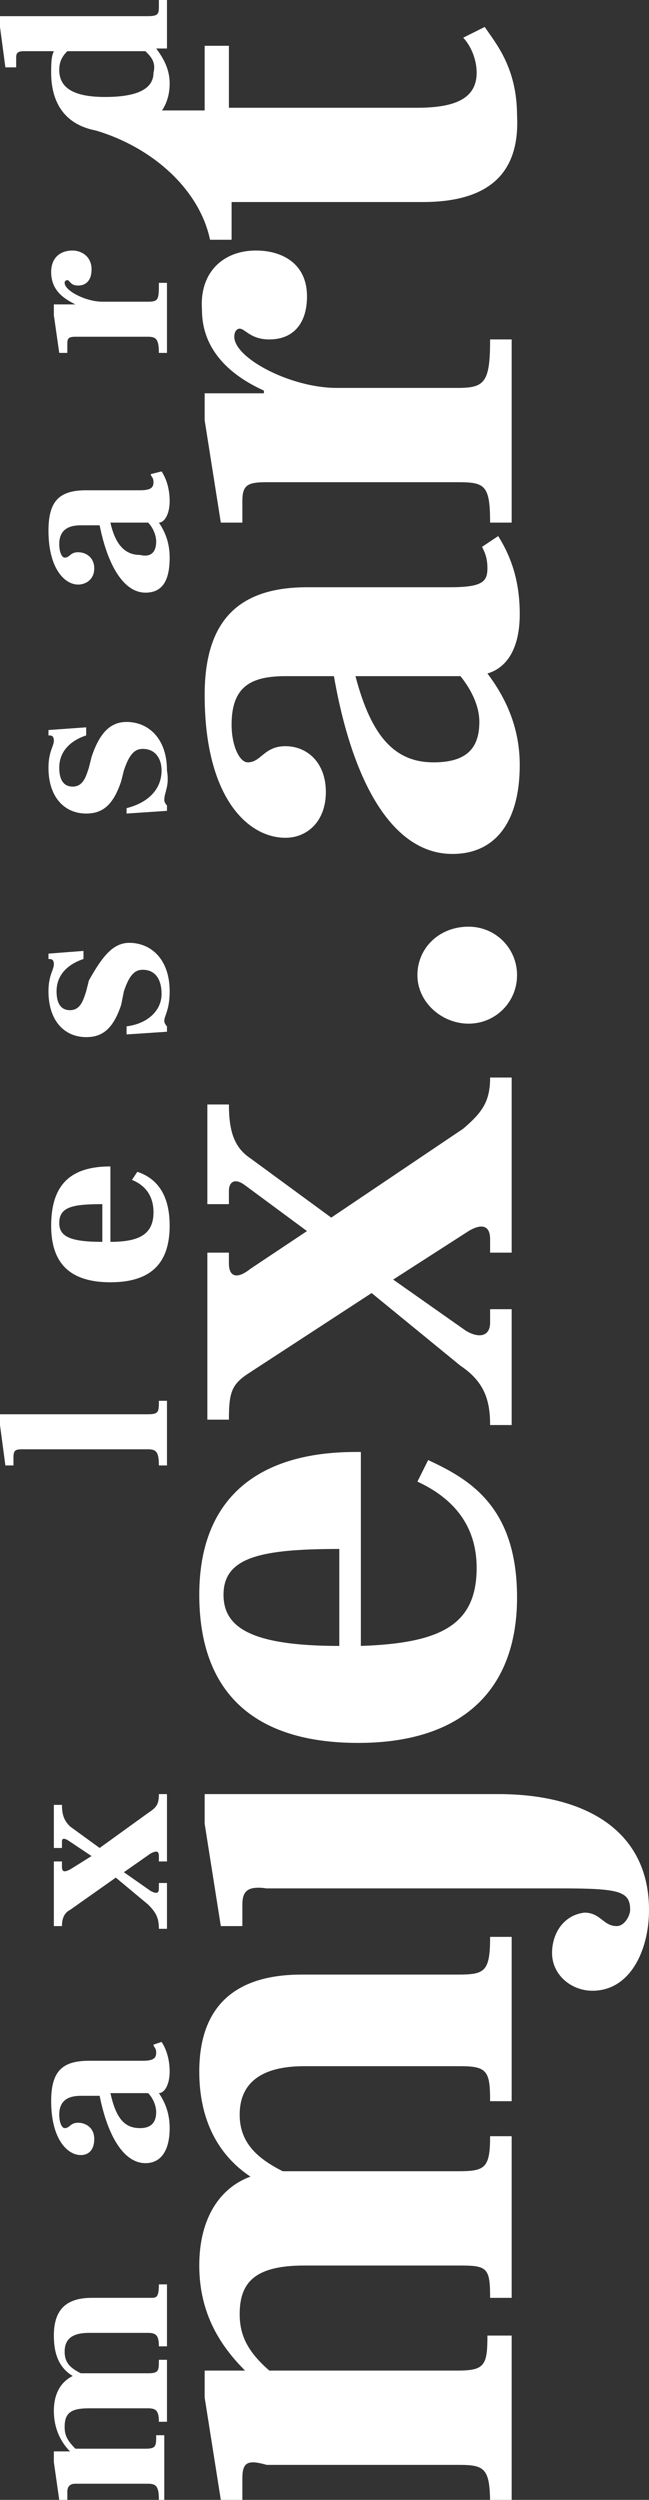 <?xml version="1.0" encoding="UTF-8"?>
<svg id="textlogo" xmlns="http://www.w3.org/2000/svg" version="1.1" viewBox="0 0 24.1 92.8">
  <rect x="0" y="0" width="24.1" height="92.8" fill="#333333" stroke="none"/>
  <defs>
    <style>
      .cls-1 {
        fill: #45ff68;
      }

      .cls-1, .cls-2, .cls-3 {
        stroke-width: 0px;
      }

      .cls-2 {
        fill: #5700e0;
      }

      .cls-3 {
        fill: #fff;
      }

      .cls-4 {
        display: none;
      }
    </style>
  </defs>
  <g>
    <g id="textlogousername">
      <path class="cls-3" d="M18.2,71.9h.8v6.1h-.8c0-1.1-.1-1.3-1.1-1.3h-5.8c-1.7,0-2.4.7-2.4,1.8,0,1,.6,1.6,1.6,2.1h6.5c1,0,1.2-.1,1.2-1.3h.8v6h-.8c0-1.1-.1-1.2-1.1-1.2h-5.8c-1.8,0-2.4.6-2.4,1.8,0,.8.3,1.4,1.1,2.1h7c1,0,1.1-.2,1.1-1.3h.9v6.3h-.8c0-1.4-.2-1.5-1.2-1.5h-7.1c-.7-.2-.9-.1-.9.5v.8h-.8l-.6-3.8v-1h1.5c-.9-.9-1.7-2.1-1.7-3.9s.8-2.9,1.9-3.3c-1.2-.8-1.9-2.1-1.9-3.9,0-2.2,1.1-3.6,3.8-3.6h5.8c1,0,1.2-.1,1.2-1.4Z"/>
      <path class="cls-3" d="M22,73.9c-.8,0-1.5-.6-1.5-1.4,0-.7.4-1.4,1.2-1.5.6,0,.7.5,1.2.5.3,0,.5-.4.5-.6,0-.7-.4-.8-2.6-.8h-10.9c-.7-.1-.9.1-.9.6v.8h-.8l-.6-3.8v-1.1h10.9c3.3,0,5.6,1.4,5.6,4.3,0,1.5-.7,3-2.1,3Z"/>
      <path class="cls-3" d="M13.4,53.9v7.2c3-.1,4.3-.8,4.3-2.9,0-1.6-.9-2.6-2.2-3.2l.4-.8c1.5.7,3.3,1.7,3.3,5.1s-2,5.4-5.9,5.4-5.9-1.9-5.9-5.5,2.2-5.3,5.8-5.3c0,0,.2,0,.2,0ZM12.6,57.5c-2.9,0-4.3.3-4.3,1.7,0,1.2,1,1.9,4.3,1.9v-3.6Z"/>
      <path class="cls-3" d="M18.2,40h.8v6.5h-.8v-.5c0-.5-.3-.6-.8-.3l-2.8,1.8,2.7,1.9c.5.3.9.2.9-.3v-.5h.8v4.3h-.8c0-.9-.2-1.6-1.1-2.2l-3.3-2.7-4.6,3c-.6.4-.7.7-.7,1.7h-.8v-6.2h.8v.4c0,.5.3.6.8.2l2.1-1.4-2.3-1.7c-.4-.3-.6-.1-.6.2v.5h-.8v-3.7h.8c0,1,.2,1.6.8,2l3,2.2,4.9-3.3c.7-.6,1-1,1-1.9Z"/>
      <path class="cls-3" d="M17.4,38c-1,0-1.9-.8-1.9-1.8s.8-1.8,1.9-1.8c1,0,1.8.8,1.8,1.8,0,1-.8,1.8-1.8,1.8Z"/>
      <path class="cls-3" d="M18.5,19.9c.5.8.8,1.7.8,2.9,0,1.3-.5,2-1.2,2.2.6.8,1.2,1.9,1.2,3.4,0,2.1-.9,3.3-2.5,3.3-2.2,0-3.7-2.6-4.4-6.6h-1.8c-1.3,0-2,.4-2,1.8,0,.8.3,1.4.6,1.4.5,0,.6-.6,1.4-.6s1.5.6,1.5,1.7-.7,1.7-1.5,1.7c-1.4,0-3-1.5-3-5.3,0-2.7,1.2-4,3.8-4h5.3c1.2,0,1.4-.2,1.4-.7,0-.4-.1-.6-.2-.8l.6-.4ZM17.8,26.8c0-.6-.3-1.2-.7-1.7h-3.9c.6,2.3,1.5,3.2,2.9,3.2,1.2,0,1.7-.5,1.7-1.5Z"/>
      <path class="cls-3" d="M9.5,9.3c1,0,1.9.5,1.9,1.7,0,1-.5,1.6-1.4,1.6-.7,0-.9-.4-1.1-.4-.1,0-.2.1-.2.3,0,.8,2.1,1.9,3.8,1.9h4.5c1,0,1.2-.2,1.2-1.8h.8v6.8h-.8c0-1.4-.2-1.5-1.2-1.5h-7.1c-.7,0-.9.1-.9.7v.8h-.8l-.6-3.8v-1h2.2v-.1c-1.1-.5-2.3-1.4-2.3-3-.1-1.4.8-2.2,2-2.2Z"/>
      <path class="cls-3" d="M15.7,7.5h-7.1v1.4h-.8c-.4-1.9-2.2-3.5-4.4-4.1v-.7h4.2V1.7h.9v2.3h7c1.5,0,2.2-.4,2.2-1.3,0-.6-.3-1.1-.5-1.3l.8-.4c.4.6,1.2,1.5,1.2,3.3.1,2-.9,3.2-3.5,3.2Z"/>
    </g>
    <g id="textlogoname">
      <g>
        <path class="cls-3" d="M5.9,54.4c0-.5-.1-.6-.4-.6H.9c-.3,0-.4,0-.4.3v.3H.2l-.2-1.5v-.4h5.5c.4,0,.4-.1.4-.5h.3v2.4h-.3Z"/>
        <path class="cls-3" d="M4.1,43.3v2.8c1.1,0,1.6-.3,1.6-1.1,0-.6-.3-1-.8-1.2l.2-.3c.6.2,1.2.7,1.2,2,0,1.4-.7,2.1-2.2,2.1s-2.2-.7-2.2-2.1c0-1.6.8-2.2,2.2-2.2h0ZM3.8,44.7c-1.1,0-1.6.1-1.6.7,0,.5.4.7,1.6.7,0,0,0-1.4,0-1.4Z"/>
        <path class="cls-3" d="M6.1,37.9c0,.1.1.2.1.2v.2l-1.5.1v-.3c.8-.1,1.3-.6,1.3-1.2,0-.5-.2-.9-.7-.9-.3,0-.5.2-.7.8l-.1.5c-.3.9-.7,1.2-1.3,1.2-.8,0-1.4-.6-1.4-1.7,0-.6.2-.8.2-1s-.1-.2-.2-.2v-.2l1.3-.1v.3c-.6.2-1,.6-1,1.2,0,.5.2.7.5.7.4,0,.5-.4.6-.7l.1-.4c.5-.9.9-1.4,1.5-1.4.8,0,1.5.6,1.5,1.8,0,.7-.2.9-.2,1.1Z"/>
        <path class="cls-3" d="M6.1,29.7c0,.1.1.2.1.2v.2l-1.5.1v-.2c.8-.2,1.3-.7,1.3-1.4,0-.4-.2-.8-.7-.8-.3,0-.5.2-.7.8l-.1.4c-.3.9-.7,1.2-1.3,1.2-.8,0-1.4-.6-1.4-1.7,0-.6.2-.8.2-1s-.1-.2-.2-.2v-.2l1.4-.1v.3c-.6.2-1,.6-1,1.2,0,.5.2.7.5.7.4,0,.5-.4.6-.7l.1-.4c.3-.9.7-1.3,1.3-1.3.8,0,1.5.6,1.5,1.8.1.6-.1.8-.1,1.1Z"/>
        <path class="cls-3" d="M6,17.5c.2.3.3.7.3,1.1,0,.5-.2.8-.4.8.2.3.4.7.4,1.3,0,.9-.3,1.3-.9,1.3-.8,0-1.4-1-1.7-2.5h-.7c-.5,0-.8.2-.8.7,0,.3.1.5.2.5.2,0,.2-.2.5-.2s.6.2.6.6-.3.6-.6.6c-.5,0-1.1-.6-1.1-2,0-1.1.4-1.5,1.4-1.5h2c.4,0,.5-.1.5-.3s-.1-.2-.1-.3l.4-.1ZM5.8,20.1c0-.2-.1-.5-.3-.7h-1.4c.2.9.6,1.2,1.1,1.2.4.1.6-.1.6-.5Z"/>
        <path class="cls-3" d="M2.7,9.3c.3,0,.7.2.7.7,0,.4-.2.6-.5.6s-.3-.2-.4-.2c0,0-.1,0-.1.1,0,.3.8.7,1.4.7h1.7c.4,0,.4-.1.4-.7h.3v2.6h-.3c0-.5-.1-.6-.4-.6h-2.7c-.3,0-.3.1-.3.3v.3h-.3l-.2-1.4v-.4h.8c-.4-.2-.9-.5-.9-1.2,0-.5.3-.8.8-.8Z"/>
        <path class="cls-3" d="M5.9,0h.3v1.8h-.4c.3.4.5.8.5,1.3,0,1.1-.8,1.8-2.1,1.8-1.5,0-2.3-.8-2.3-2.2,0-.3,0-.6.1-.8h0s-1.1,0-1.1,0c-.3,0-.3.1-.3.3v.3H.2l-.2-1.5v-.4h5.5c.4,0,.4-.1.4-.4v-.2ZM5.4,1.9h-2.9c-.2.2-.3.4-.3.7,0,.7.6,1,1.7,1,1.2,0,1.8-.3,1.8-.9.1-.4-.1-.6-.3-.8Z"/>
      </g>
      <g>
        <path class="cls-3" d="M5.9,84.8h.3v2.3h-.3c0-.4-.1-.5-.4-.5h-2.2c-.7,0-.9.3-.9.7s.2.6.6.8h2.5c.4,0,.4-.1.4-.5h.3v2.3h-.3c0-.4-.1-.5-.4-.5h-2.2c-.7,0-.9.2-.9.7,0,.3.1.5.4.8h2.6c.4,0,.4-.1.4-.5h.3v2.4h-.2c0-.5-.1-.6-.4-.6h-2.7q-.3,0-.3.3v.3h-.3l-.2-1.4v-.4h.6c-.3-.3-.6-.8-.6-1.5s.3-1.1.7-1.3c-.5-.3-.7-.8-.7-1.5,0-.9.4-1.4,1.4-1.4h2.2c.2,0,.3,0,.3-.5Z"/>
        <path class="cls-3" d="M6,75.8c.2.3.3.7.3,1.1,0,.5-.2.8-.4.8.2.3.4.7.4,1.3,0,.8-.3,1.3-.9,1.3-.8,0-1.4-1-1.7-2.5h-.7c-.5,0-.8.2-.8.7,0,.3.1.5.2.5.2,0,.2-.2.5-.2s.6.2.6.6-.2.6-.5.6c-.5,0-1.1-.6-1.1-2,0-1.1.4-1.5,1.4-1.5h2c.4,0,.5-.1.5-.3s-.1-.2-.1-.3l.3-.1ZM5.8,78.4c0-.2-.1-.5-.3-.7h-1.4c.2.9.5,1.3,1.1,1.3.4,0,.6-.2.6-.6Z"/>
        <path class="cls-3" d="M5.9,66.6h.3v2.5h-.3v-.2c0-.2-.1-.2-.3-.1l-1,.7,1,.7c.2.1.3.1.3-.1v-.2h.3v1.7h-.3c0-.4-.1-.6-.4-.9l-1.2-1-1.7,1.2c-.2.1-.3.3-.3.6h-.3v-2.4h.3v.2c0,.2.1.2.3.1l.8-.5-.9-.6c-.2-.1-.2,0-.2.1v.2h-.3v-1.6h.3c0,.4.1.6.3.8l1.1.8,1.8-1.3c.3-.2.4-.3.4-.7Z"/>
      </g>
    </g>
  </g>
  <g class="cls-4">
    <g id="textlogousername-2" data-name="textlogousername">
      <path class="cls-2" d="M18.2,71.9h.8v6.1h-.8c0-1.1-.1-1.3-1.1-1.3h-5.8c-1.7,0-2.4.7-2.4,1.8,0,1,.6,1.6,1.6,2.1h6.5c1,0,1.2-.1,1.2-1.3h.8v6h-.8c0-1.1-.1-1.2-1.1-1.2h-5.8c-1.8,0-2.4.6-2.4,1.8,0,.8.3,1.4,1.1,2.1h7c1,0,1.1-.2,1.1-1.3h.9v6.3h-.8c0-1.4-.2-1.5-1.2-1.5h-7.1c-.7-.2-.9-.1-.9.5v.8h-.8l-.6-3.8v-1h1.5c-.9-.9-1.7-2.1-1.7-3.9s.8-2.9,1.9-3.3c-1.2-.8-1.9-2.1-1.9-3.9,0-2.2,1.1-3.6,3.8-3.6h5.8c1,0,1.2-.1,1.2-1.4Z"/>
      <path class="cls-2" d="M22,73.9c-.8,0-1.5-.6-1.5-1.4,0-.7.4-1.4,1.2-1.5.6,0,.7.5,1.2.5.3,0,.5-.4.5-.6,0-.7-.4-.8-2.6-.8h-10.9c-.7-.1-.9.1-.9.6v.8h-.8l-.6-3.8v-1.1h10.9c3.3,0,5.6,1.4,5.6,4.3,0,1.5-.7,3-2.1,3Z"/>
      <path class="cls-2" d="M13.4,53.9v7.2c3-.1,4.3-.8,4.3-2.9,0-1.6-.9-2.6-2.2-3.2l.4-.8c1.5.7,3.3,1.7,3.3,5.1s-2,5.4-5.9,5.4-5.9-1.9-5.9-5.5,2.2-5.3,5.8-5.3c0,0,.2,0,.2,0ZM12.6,57.5c-2.9,0-4.3.3-4.3,1.7,0,1.2,1,1.9,4.3,1.9v-3.6Z"/>
      <path class="cls-2" d="M18.2,40h.8v6.5h-.8v-.5c0-.5-.3-.6-.8-.3l-2.8,1.8,2.7,1.9c.5.3.9.2.9-.3v-.5h.8v4.3h-.8c0-.9-.2-1.6-1.1-2.2l-3.3-2.7-4.6,3c-.6.4-.7.7-.7,1.7h-.8v-6.2h.8v.4c0,.5.3.6.8.2l2.1-1.4-2.3-1.7c-.4-.3-.6-.1-.6.2v.5h-.8v-3.7h.8c0,1,.2,1.6.8,2l3,2.2,4.9-3.3c.7-.6,1-1,1-1.9Z"/>
      <path class="cls-2" d="M17.4,38c-1,0-1.9-.8-1.9-1.8s.8-1.8,1.9-1.8c1,0,1.8.8,1.8,1.8,0,1-.8,1.8-1.8,1.8Z"/>
      <path class="cls-2" d="M18.5,19.9c.5.8.8,1.7.8,2.9,0,1.3-.5,2-1.2,2.2.6.8,1.2,1.9,1.2,3.4,0,2.1-.9,3.3-2.5,3.3-2.2,0-3.7-2.6-4.4-6.6h-1.8c-1.3,0-2,.4-2,1.8,0,.8.3,1.4.6,1.4.5,0,.6-.6,1.4-.6s1.5.6,1.5,1.7-.7,1.7-1.5,1.7c-1.4,0-3-1.5-3-5.3,0-2.7,1.2-4,3.8-4h5.3c1.2,0,1.4-.2,1.4-.7,0-.4-.1-.6-.2-.8l.6-.4ZM17.8,26.8c0-.6-.3-1.2-.7-1.7h-3.9c.6,2.3,1.5,3.2,2.9,3.2,1.2,0,1.7-.5,1.7-1.5Z"/>
      <path class="cls-2" d="M9.5,9.3c1,0,1.9.5,1.9,1.7,0,1-.5,1.6-1.4,1.6-.7,0-.9-.4-1.1-.4-.1,0-.2.1-.2.3,0,.8,2.1,1.9,3.8,1.9h4.5c1,0,1.2-.2,1.2-1.8h.8v6.8h-.8c0-1.4-.2-1.5-1.2-1.5h-7.1c-.7,0-.9.1-.9.7v.8h-.8l-.6-3.8v-1h2.2v-.1c-1.1-.5-2.3-1.4-2.3-3-.1-1.4.8-2.2,2-2.2Z"/>
      <path class="cls-2" d="M15.7,7.5h-7.1v1.4h-.8c-.4-1.9-2.2-3.5-4.4-4.1v-.7h4.2V1.7h.9v2.3h7c1.5,0,2.2-.4,2.2-1.3,0-.6-.3-1.1-.5-1.3l.8-.4c.4.6,1.2,1.5,1.2,3.3.1,2-.9,3.2-3.5,3.2Z"/>
    </g>
    <g id="textlogoname-2" data-name="textlogoname">
      <g>
        <path class="cls-1" d="M5.9,54.4c0-.5-.1-.6-.4-.6H.9c-.3,0-.4,0-.4.3v.3H.2l-.2-1.5v-.4h5.5c.4,0,.4-.1.4-.5h.3v2.4h-.3Z"/>
        <path class="cls-1" d="M4.1,43.3v2.8c1.1,0,1.6-.3,1.6-1.1,0-.6-.3-1-.8-1.2l.2-.3c.6.2,1.2.7,1.2,2,0,1.4-.7,2.1-2.2,2.1s-2.2-.7-2.2-2.1c0-1.6.8-2.2,2.2-2.2h0ZM3.8,44.7c-1.1,0-1.6.1-1.6.7,0,.5.4.7,1.6.7,0,0,0-1.4,0-1.4Z"/>
        <path class="cls-1" d="M6.1,37.9c0,.1.1.2.1.2v.2l-1.5.1v-.3c.8-.1,1.3-.6,1.3-1.2,0-.5-.2-.9-.7-.9-.3,0-.5.2-.7.8l-.1.5c-.3.9-.7,1.2-1.3,1.2-.8,0-1.4-.6-1.4-1.7,0-.6.2-.8.2-1s-.1-.2-.2-.2v-.2l1.3-.1v.3c-.6.2-1,.6-1,1.2,0,.5.2.7.5.7.4,0,.5-.4.6-.7l.1-.4c.5-.9.9-1.4,1.5-1.4.8,0,1.5.6,1.5,1.8,0,.7-.2.9-.2,1.1Z"/>
        <path class="cls-1" d="M6.1,29.7c0,.1.1.2.1.2v.2l-1.5.1v-.2c.8-.2,1.3-.7,1.3-1.4,0-.4-.2-.8-.7-.8-.3,0-.5.2-.7.8l-.1.4c-.3.9-.7,1.2-1.3,1.2-.8,0-1.4-.6-1.4-1.7,0-.6.2-.8.2-1s-.1-.2-.2-.2v-.2l1.4-.1v.3c-.6.2-1,.6-1,1.2,0,.5.2.7.5.7.4,0,.5-.4.6-.7l.1-.4c.3-.9.7-1.3,1.3-1.3.8,0,1.5.6,1.5,1.8.1.6-.1.8-.1,1.1Z"/>
        <path class="cls-1" d="M6,17.5c.2.3.3.7.3,1.1,0,.5-.2.8-.4.8.2.3.4.7.4,1.3,0,.9-.3,1.3-.9,1.3-.8,0-1.4-1-1.7-2.5h-.7c-.5,0-.8.2-.8.7,0,.3.1.5.2.5.2,0,.2-.2.5-.2s.6.2.6.6-.3.6-.6.6c-.5,0-1.1-.6-1.1-2,0-1.1.4-1.5,1.4-1.5h2c.4,0,.5-.1.5-.3s-.1-.2-.1-.3l.4-.1ZM5.8,20.1c0-.2-.1-.5-.3-.7h-1.4c.2.9.6,1.2,1.1,1.2.4.1.6-.1.6-.5Z"/>
        <path class="cls-1" d="M2.7,9.3c.3,0,.7.2.7.7,0,.4-.2.6-.5.6s-.3-.2-.4-.2c0,0-.1,0-.1.1,0,.3.8.7,1.4.7h1.7c.4,0,.4-.1.4-.7h.3v2.6h-.3c0-.5-.1-.6-.4-.6h-2.7c-.3,0-.3.1-.3.3v.3h-.3l-.2-1.4v-.4h.8c-.4-.2-.9-.5-.9-1.2,0-.5.3-.8.8-.8Z"/>
        <path class="cls-1" d="M5.9,0h.3v1.8h-.4c.3.4.5.8.5,1.3,0,1.1-.8,1.8-2.1,1.8-1.5,0-2.3-.8-2.3-2.2,0-.3,0-.6.1-.8h0s-1.1,0-1.1,0c-.3,0-.3.1-.3.3v.3H.2l-.2-1.5v-.4h5.5c.4,0,.4-.1.4-.4v-.2ZM5.4,1.9h-2.9c-.2.2-.3.4-.3.7,0,.7.6,1,1.7,1,1.2,0,1.8-.3,1.8-.9.1-.4-.1-.6-.3-.8Z"/>
      </g>
      <g>
        <path class="cls-1" d="M5.9,84.8h.3v2.3h-.3c0-.4-.1-.5-.4-.5h-2.2c-.7,0-.9.3-.9.7s.2.6.6.8h2.5c.4,0,.4-.1.4-.5h.3v2.3h-.3c0-.4-.1-.5-.4-.5h-2.2c-.7,0-.9.2-.9.7,0,.3.1.5.4.8h2.6c.4,0,.4-.1.4-.5h.3v2.4h-.2c0-.5-.1-.6-.4-.6h-2.7q-.3,0-.3.3v.3h-.3l-.2-1.4v-.4h.6c-.3-.3-.6-.8-.6-1.5s.3-1.1.7-1.3c-.5-.3-.7-.8-.7-1.5,0-.9.4-1.4,1.4-1.4h2.2c.2,0,.3,0,.3-.5Z"/>
        <path class="cls-1" d="M6,75.8c.2.3.3.7.3,1.1,0,.5-.2.8-.4.8.2.3.4.7.4,1.3,0,.8-.3,1.3-.9,1.3-.8,0-1.4-1-1.7-2.5h-.7c-.5,0-.8.2-.8.7,0,.3.1.5.2.5.2,0,.2-.2.5-.2s.6.2.6.6-.2.6-.5.6c-.5,0-1.1-.6-1.1-2,0-1.1.4-1.5,1.4-1.5h2c.4,0,.5-.1.5-.3s-.1-.2-.1-.3l.3-.1ZM5.8,78.4c0-.2-.1-.5-.3-.7h-1.4c.2.9.5,1.3,1.1,1.3.4,0,.6-.2.6-.6Z"/>
        <path class="cls-1" d="M5.9,66.6h.3v2.5h-.3v-.2c0-.2-.1-.2-.3-.1l-1,.7,1,.7c.2.1.3.1.3-.1v-.2h.3v1.7h-.3c0-.4-.1-.6-.4-.9l-1.2-1-1.7,1.2c-.2.1-.3.3-.3.6h-.3v-2.4h.3v.2c0,.2.1.2.3.1l.8-.5-.9-.6c-.2-.1-.2,0-.2.1v.2h-.3v-1.6h.3c0,.4.1.6.3.8l1.1.8,1.8-1.3c.3-.2.4-.3.4-.7Z"/>
      </g>
    </g>
  </g>
</svg>